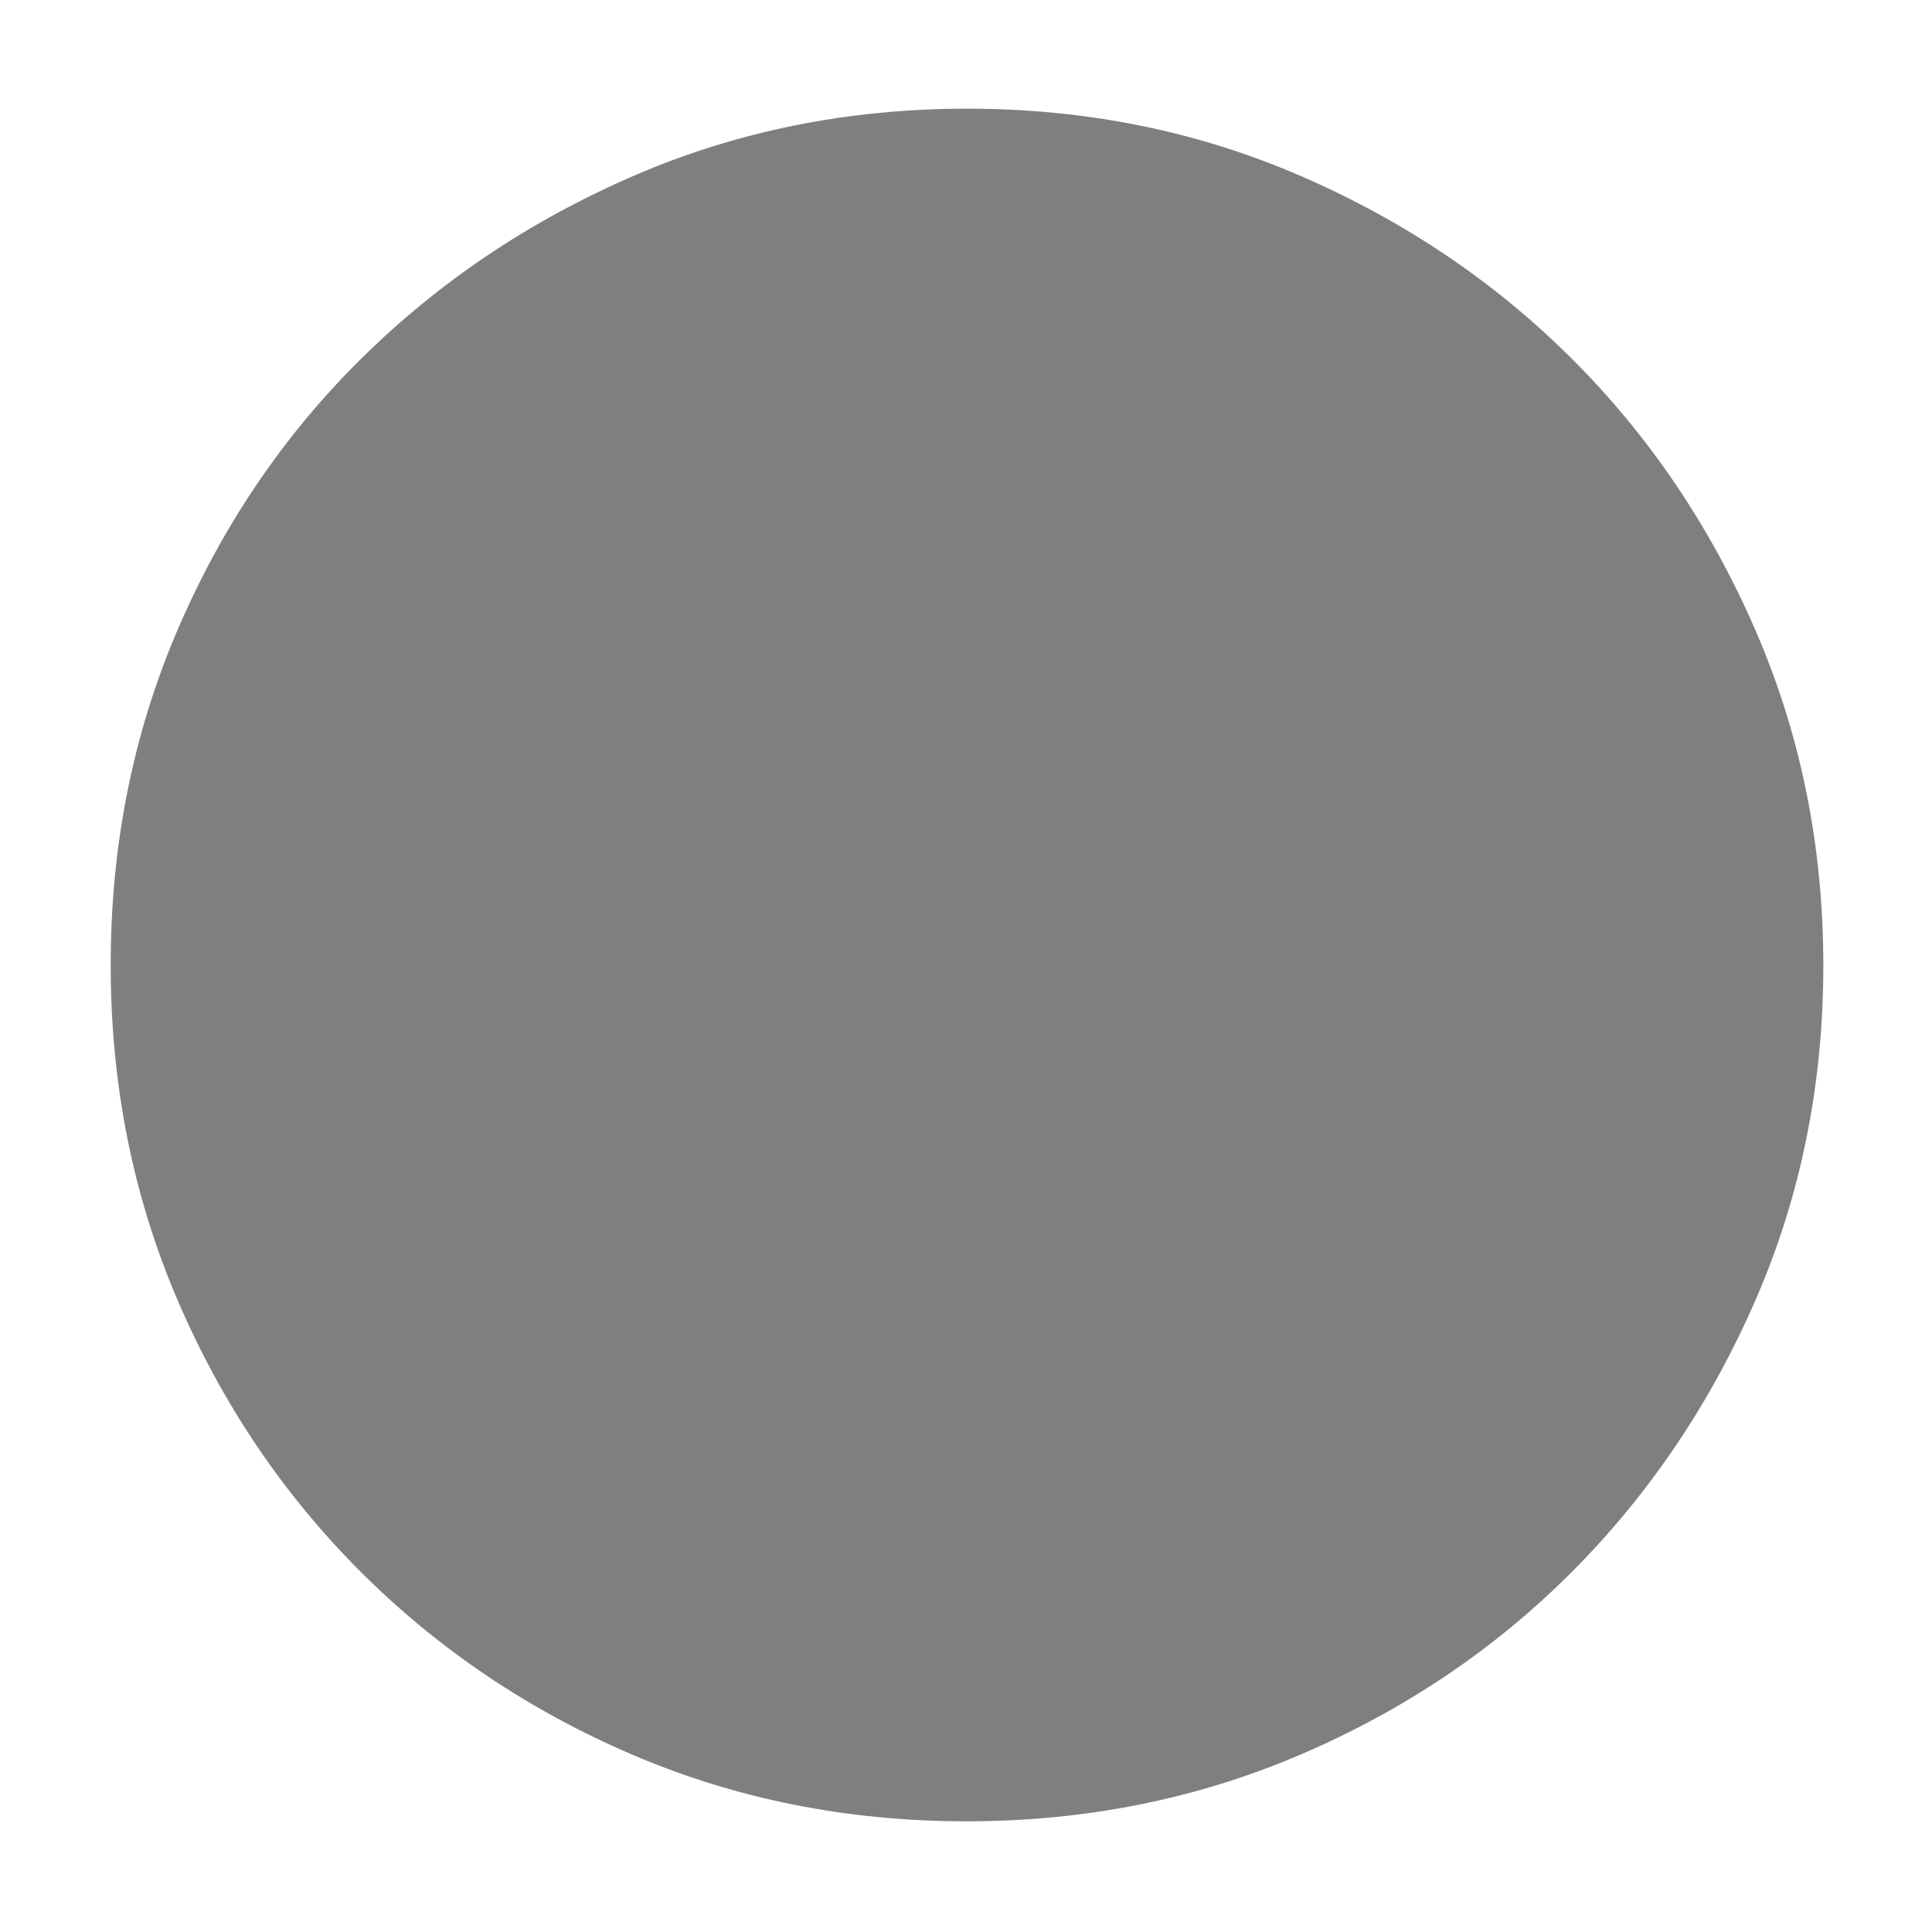 <?xml version="1.0" encoding="utf-8"?>
<svg opacity="0.5" xmlns="http://www.w3.org/2000/svg" height="48" viewBox="0 -960 960 960" width="48">
  <path d="M 480.27 -55 C 421.11 -55 365.78 -66.027 314.28 -88.08 C 262.78 -110.14 217.72 -140.48 179.1 -179.1 C 140.48 -217.72 110.14 -262.803 88.08 -314.35 C 66.027 -365.903 55 -421.287 55 -480.5 C 55 -539.713 66.027 -595.097 88.08 -646.65 C 110.14 -698.197 140.48 -743.113 179.1 -781.4 C 217.72 -819.687 262.803 -850.027 314.35 -872.42 C 365.903 -894.807 421.287 -906 480.5 -906 C 539.713 -906 595.097 -894.807 646.65 -872.42 C 698.197 -850.027 743.113 -819.687 781.4 -781.4 C 819.687 -743.113 850.027 -698.143 872.42 -646.49 C 894.807 -594.83 906 -539.423 906 -480.27 C 906 -421.11 894.807 -365.78 872.42 -314.28 C 850.027 -262.78 819.687 -217.78 781.4 -179.28 C 743.113 -140.787 698.143 -110.45 646.49 -88.27 C 594.83 -66.09 539.423 -55 480.27 -55 Z M 480 -480 Z"/>
</svg>